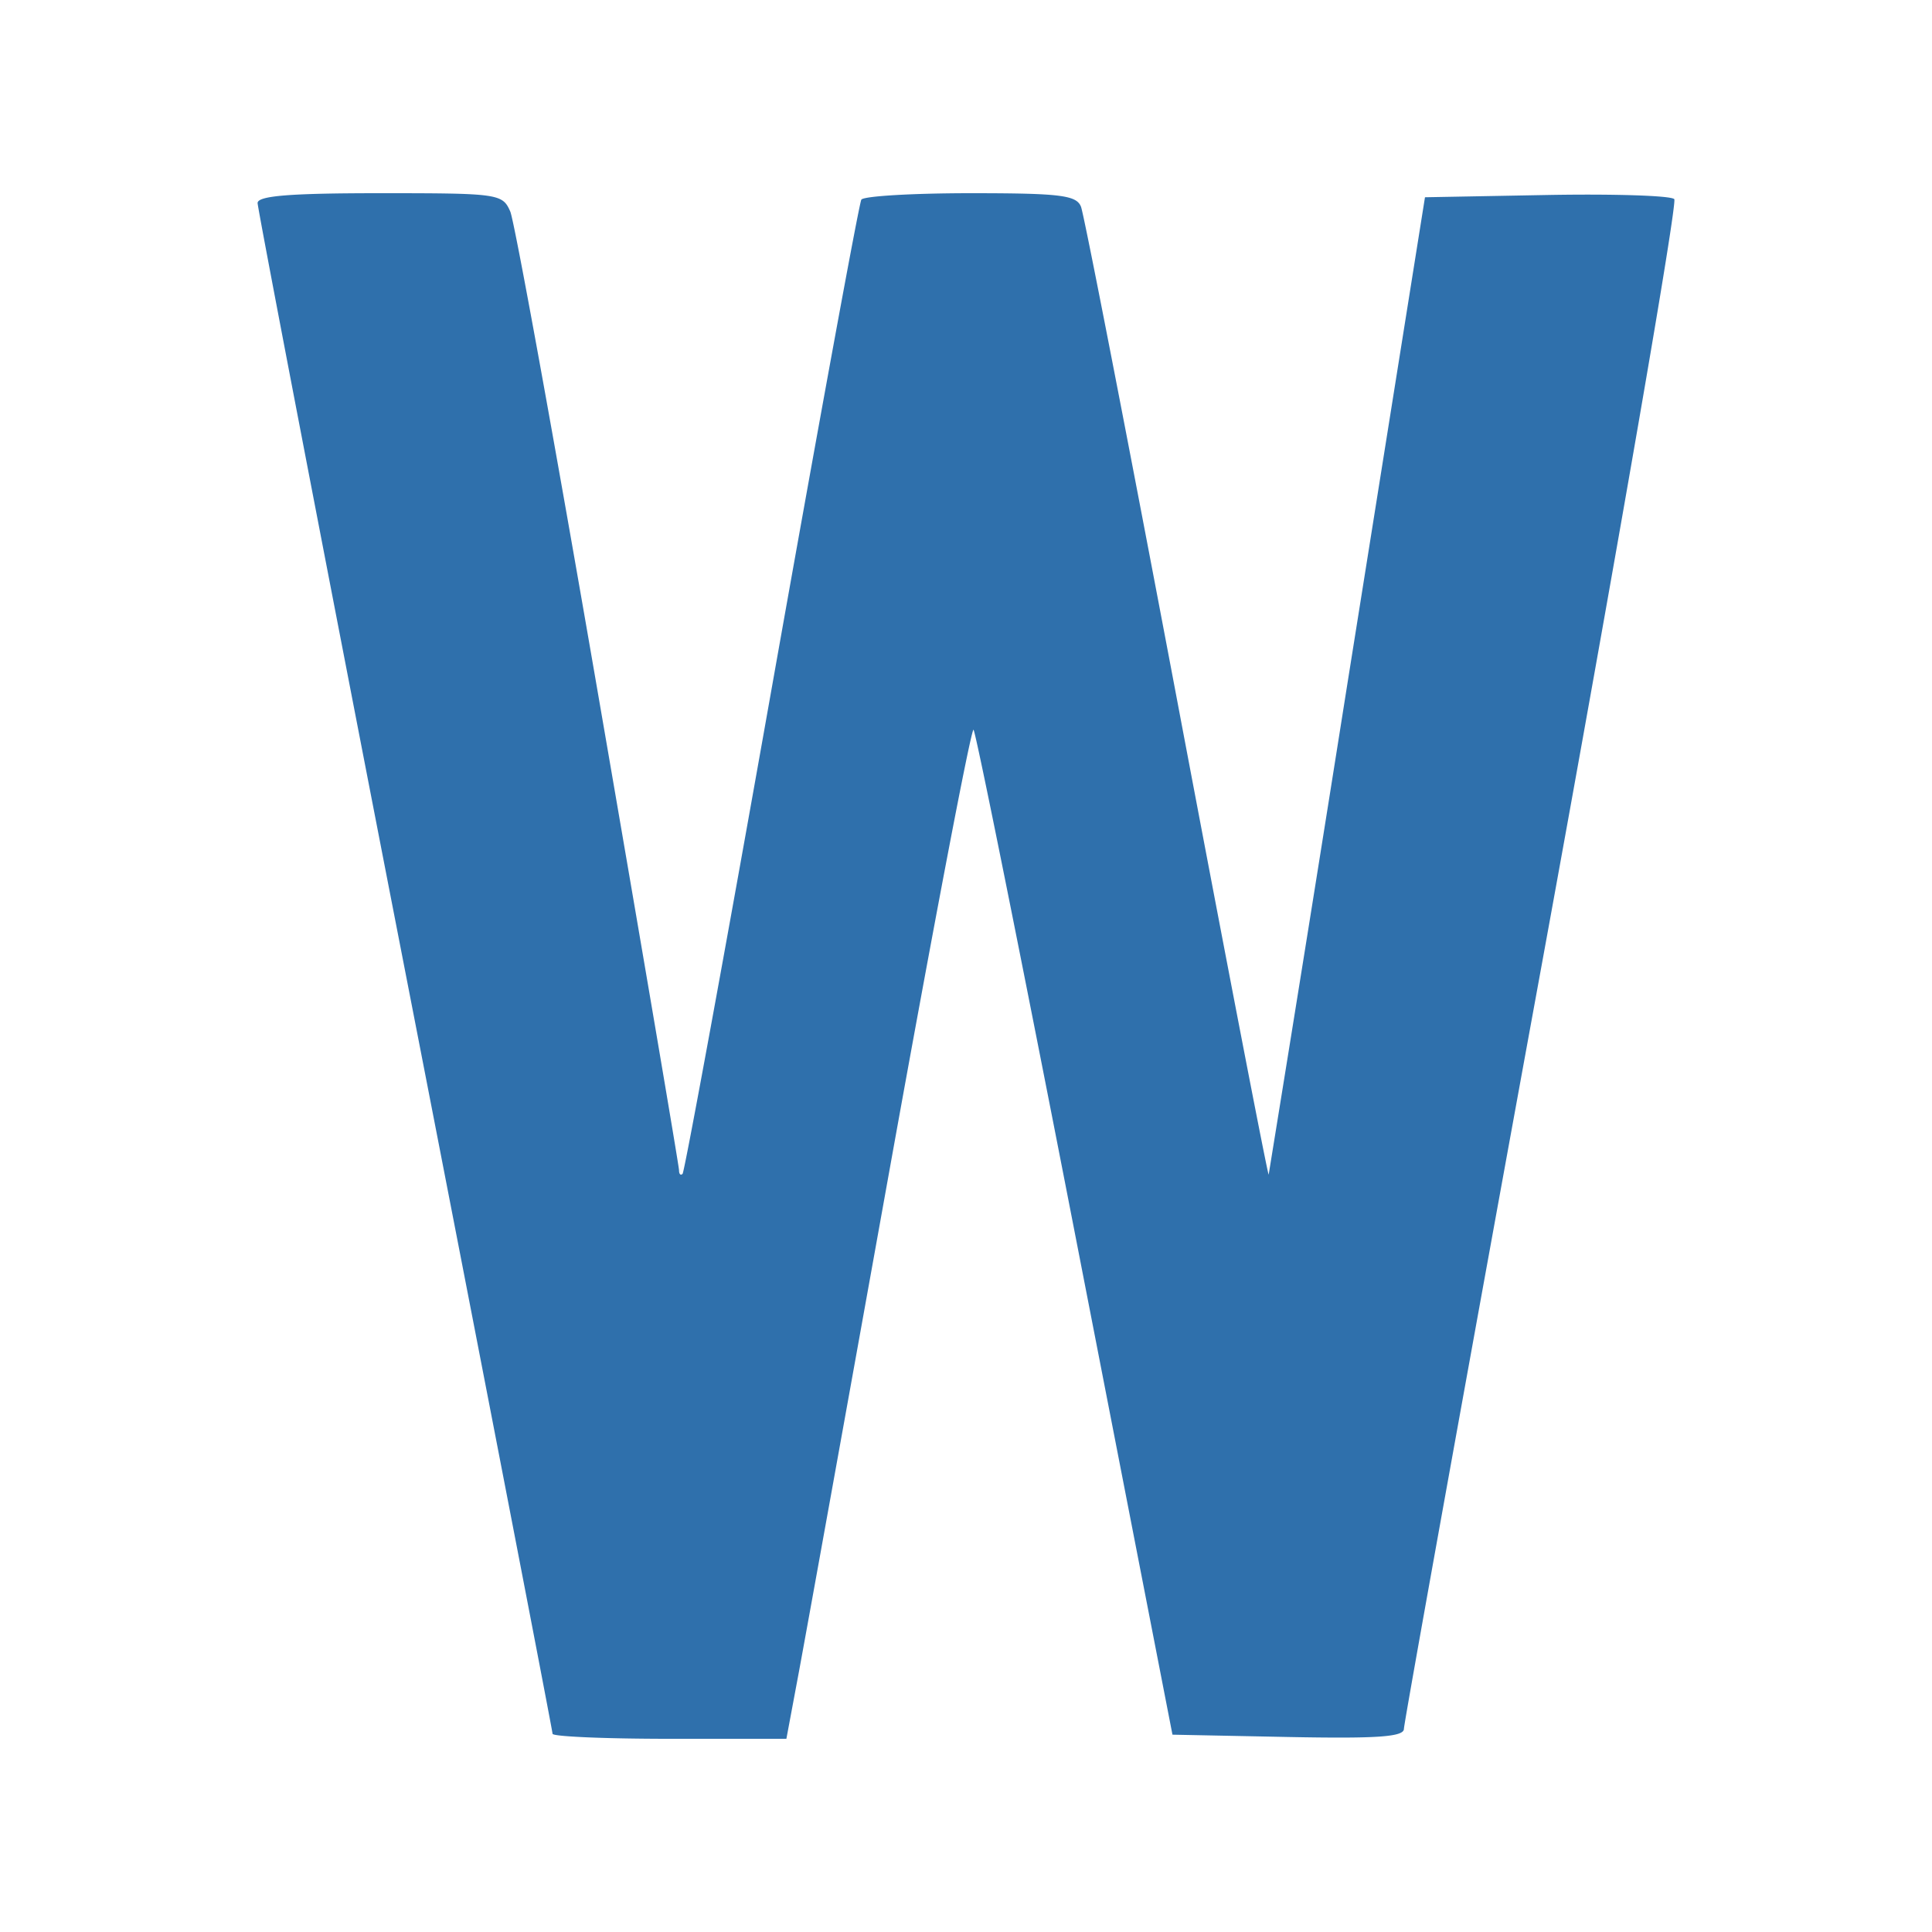 <svg width="30" height="30" fill="none" xmlns="http://www.w3.org/2000/svg"><path fill-rule="evenodd" clip-rule="evenodd" d="M4 3.153C4 3.236 5.03 8.6 6.29 15.074c1.26 6.473 2.29 11.805 2.29 11.848 0 .043.818.078 1.816.078h1.815l.196-1.048c.107-.576.746-4.115 1.42-7.865.675-3.75 1.255-6.79 1.29-6.755.036.034.745 3.56 1.577 7.834l1.512 7.77 1.797.036c1.39.027 1.797-.002 1.797-.127.001-.09.967-5.448 2.148-11.908 1.18-6.46 2.103-11.791 2.05-11.845-.053-.055-.946-.083-1.984-.064l-1.887.035-1.205 7.556a1928.2 1928.2 0 01-1.222 7.62c-.01.034-.651-3.286-1.424-7.378-.774-4.092-1.444-7.535-1.49-7.65-.07-.18-.317-.211-1.715-.211-.898 0-1.66.045-1.696.1-.035.055-.661 3.469-1.392 7.587-.73 4.117-1.354 7.51-1.384 7.54-.03.03-.055.005-.055-.055s-.562-3.37-1.25-7.354c-.687-3.986-1.304-7.375-1.37-7.532C7.803 3.008 7.747 3 5.9 3 4.508 3 4 3.04 4 3.153z" fill="#2F70AC"/></svg>